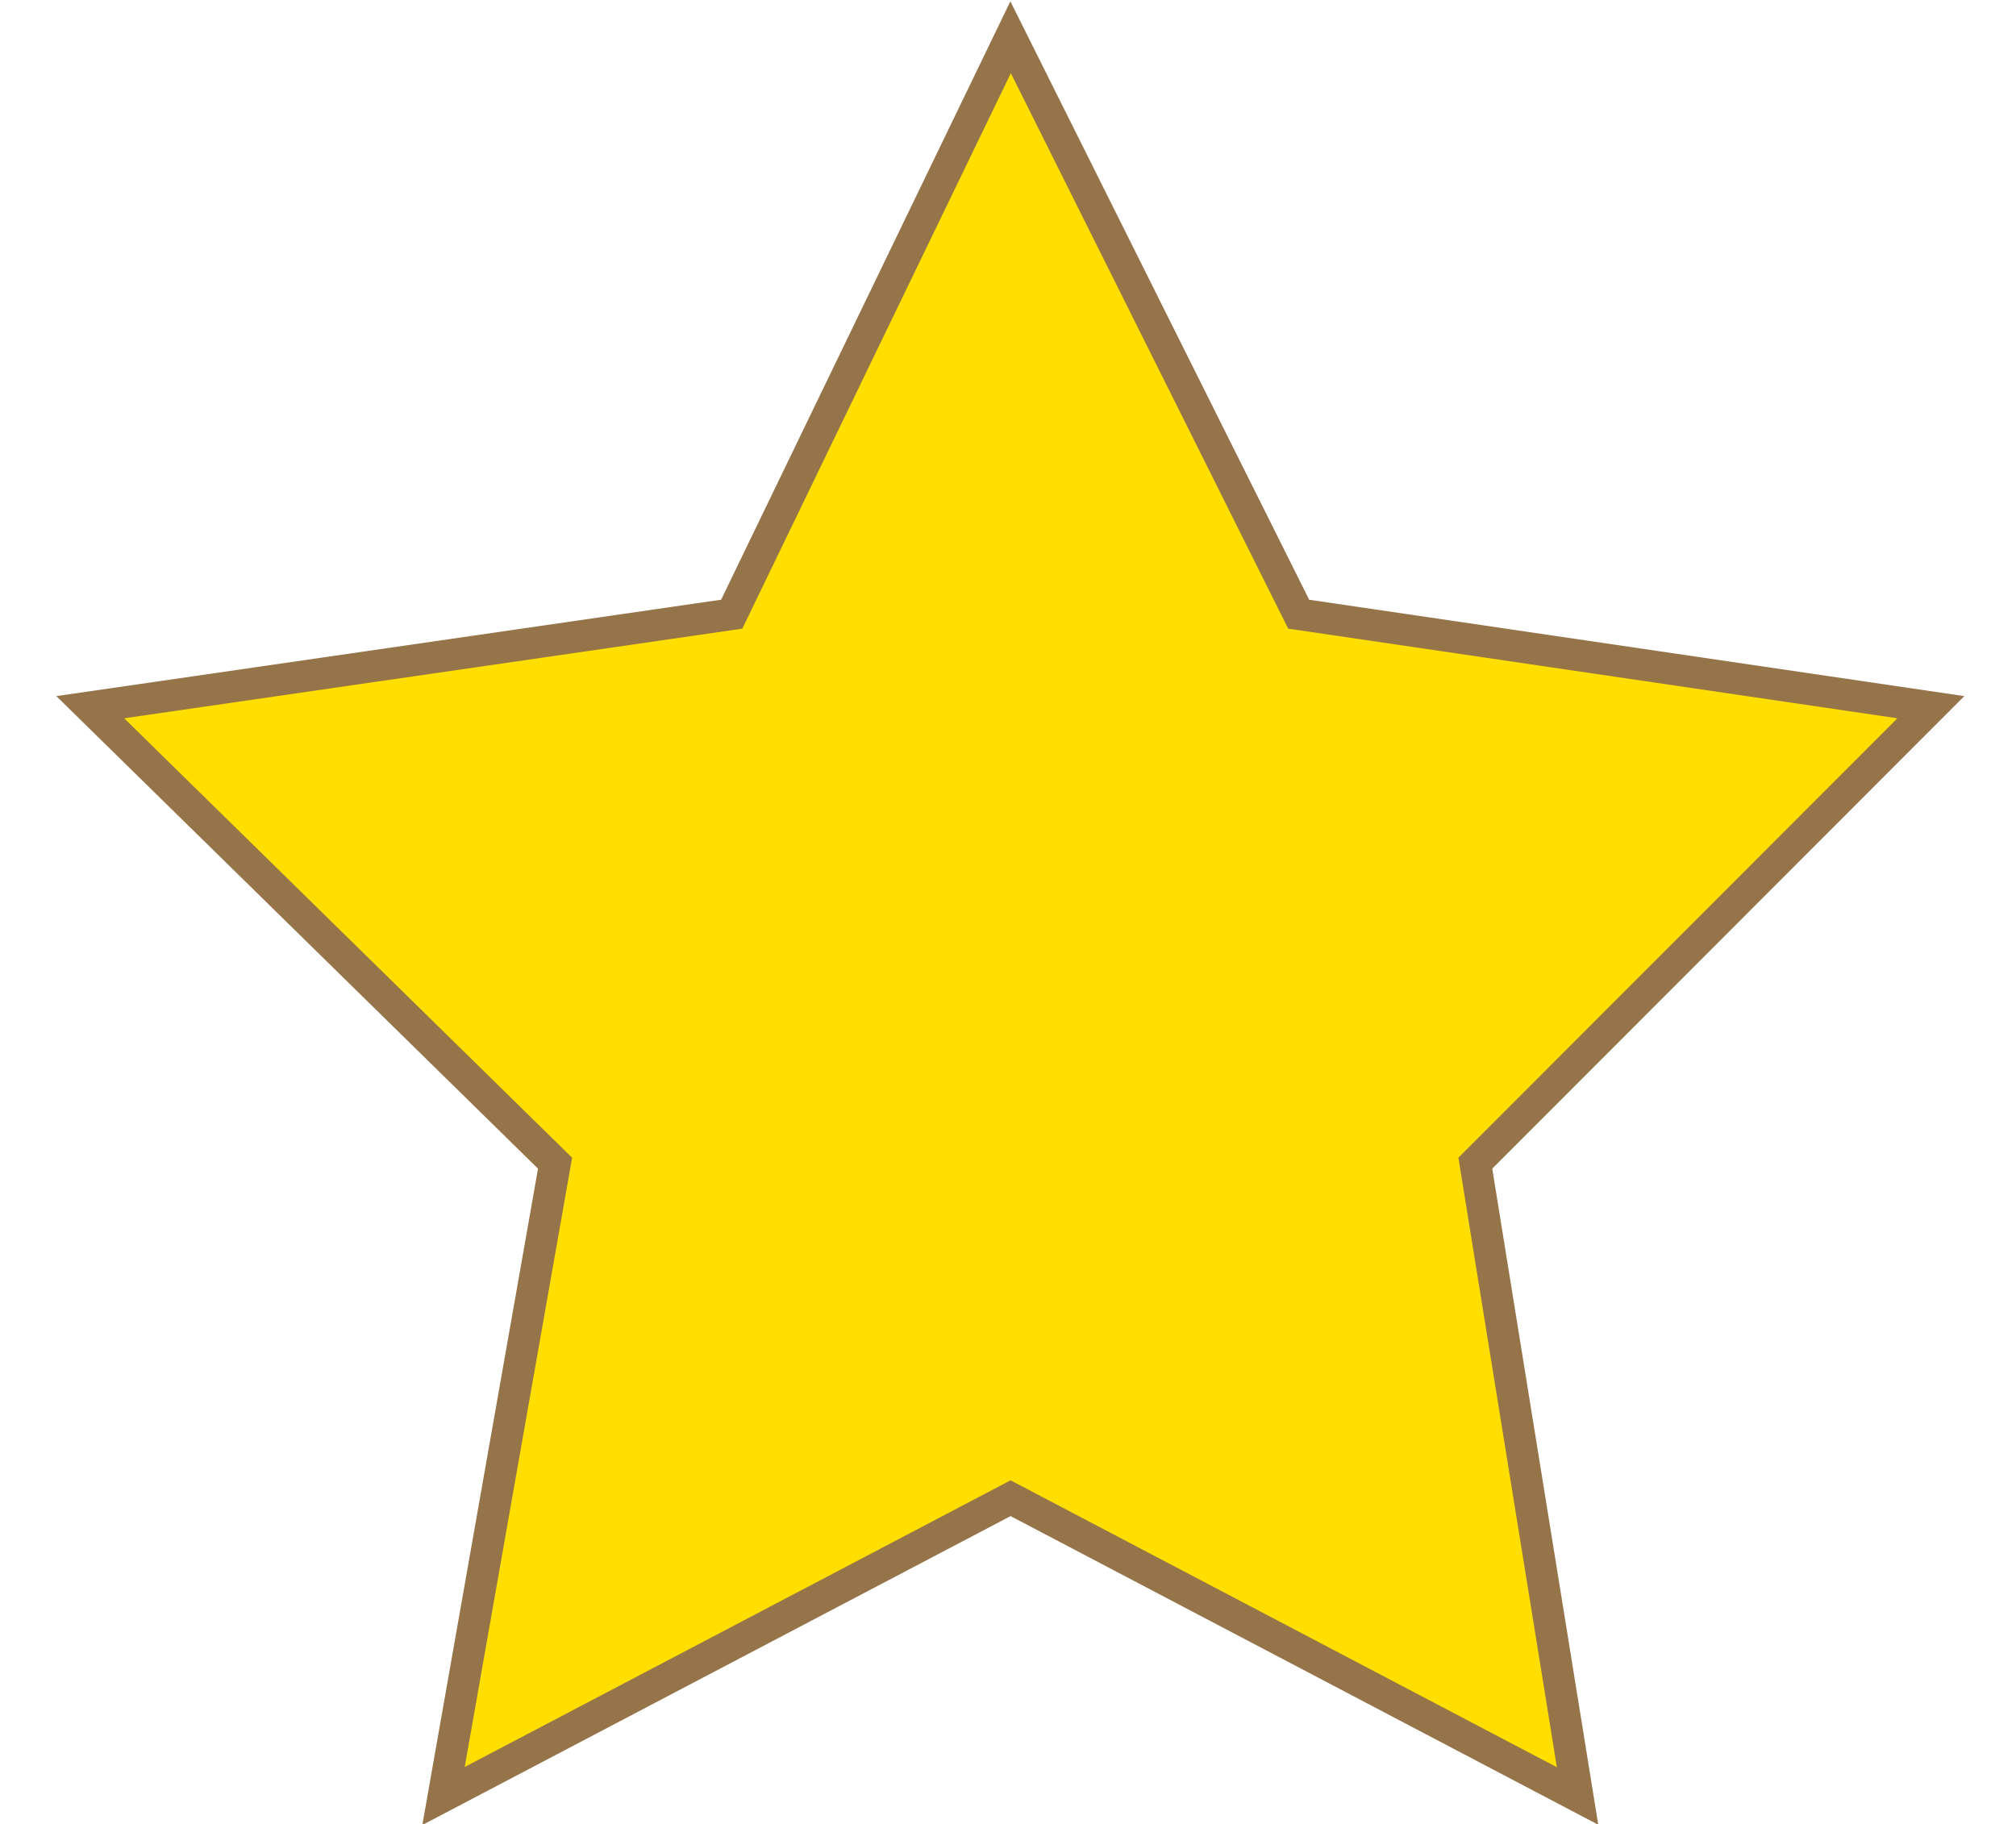 <svg width="21" height="19" viewBox="0 0 21 19" fill="none" xmlns="http://www.w3.org/2000/svg">
<path d="M10.527 0.388L13.528 6.398L20.113 7.367L15.368 12.117L16.433 18.709L10.527 15.607L4.62 18.709L5.782 12.117L0.94 7.367L7.622 6.398L10.527 0.388Z" fill="#FFDE00" stroke="#96744A" stroke-width="0.33" stroke-miterlimit="10"/>
</svg>
